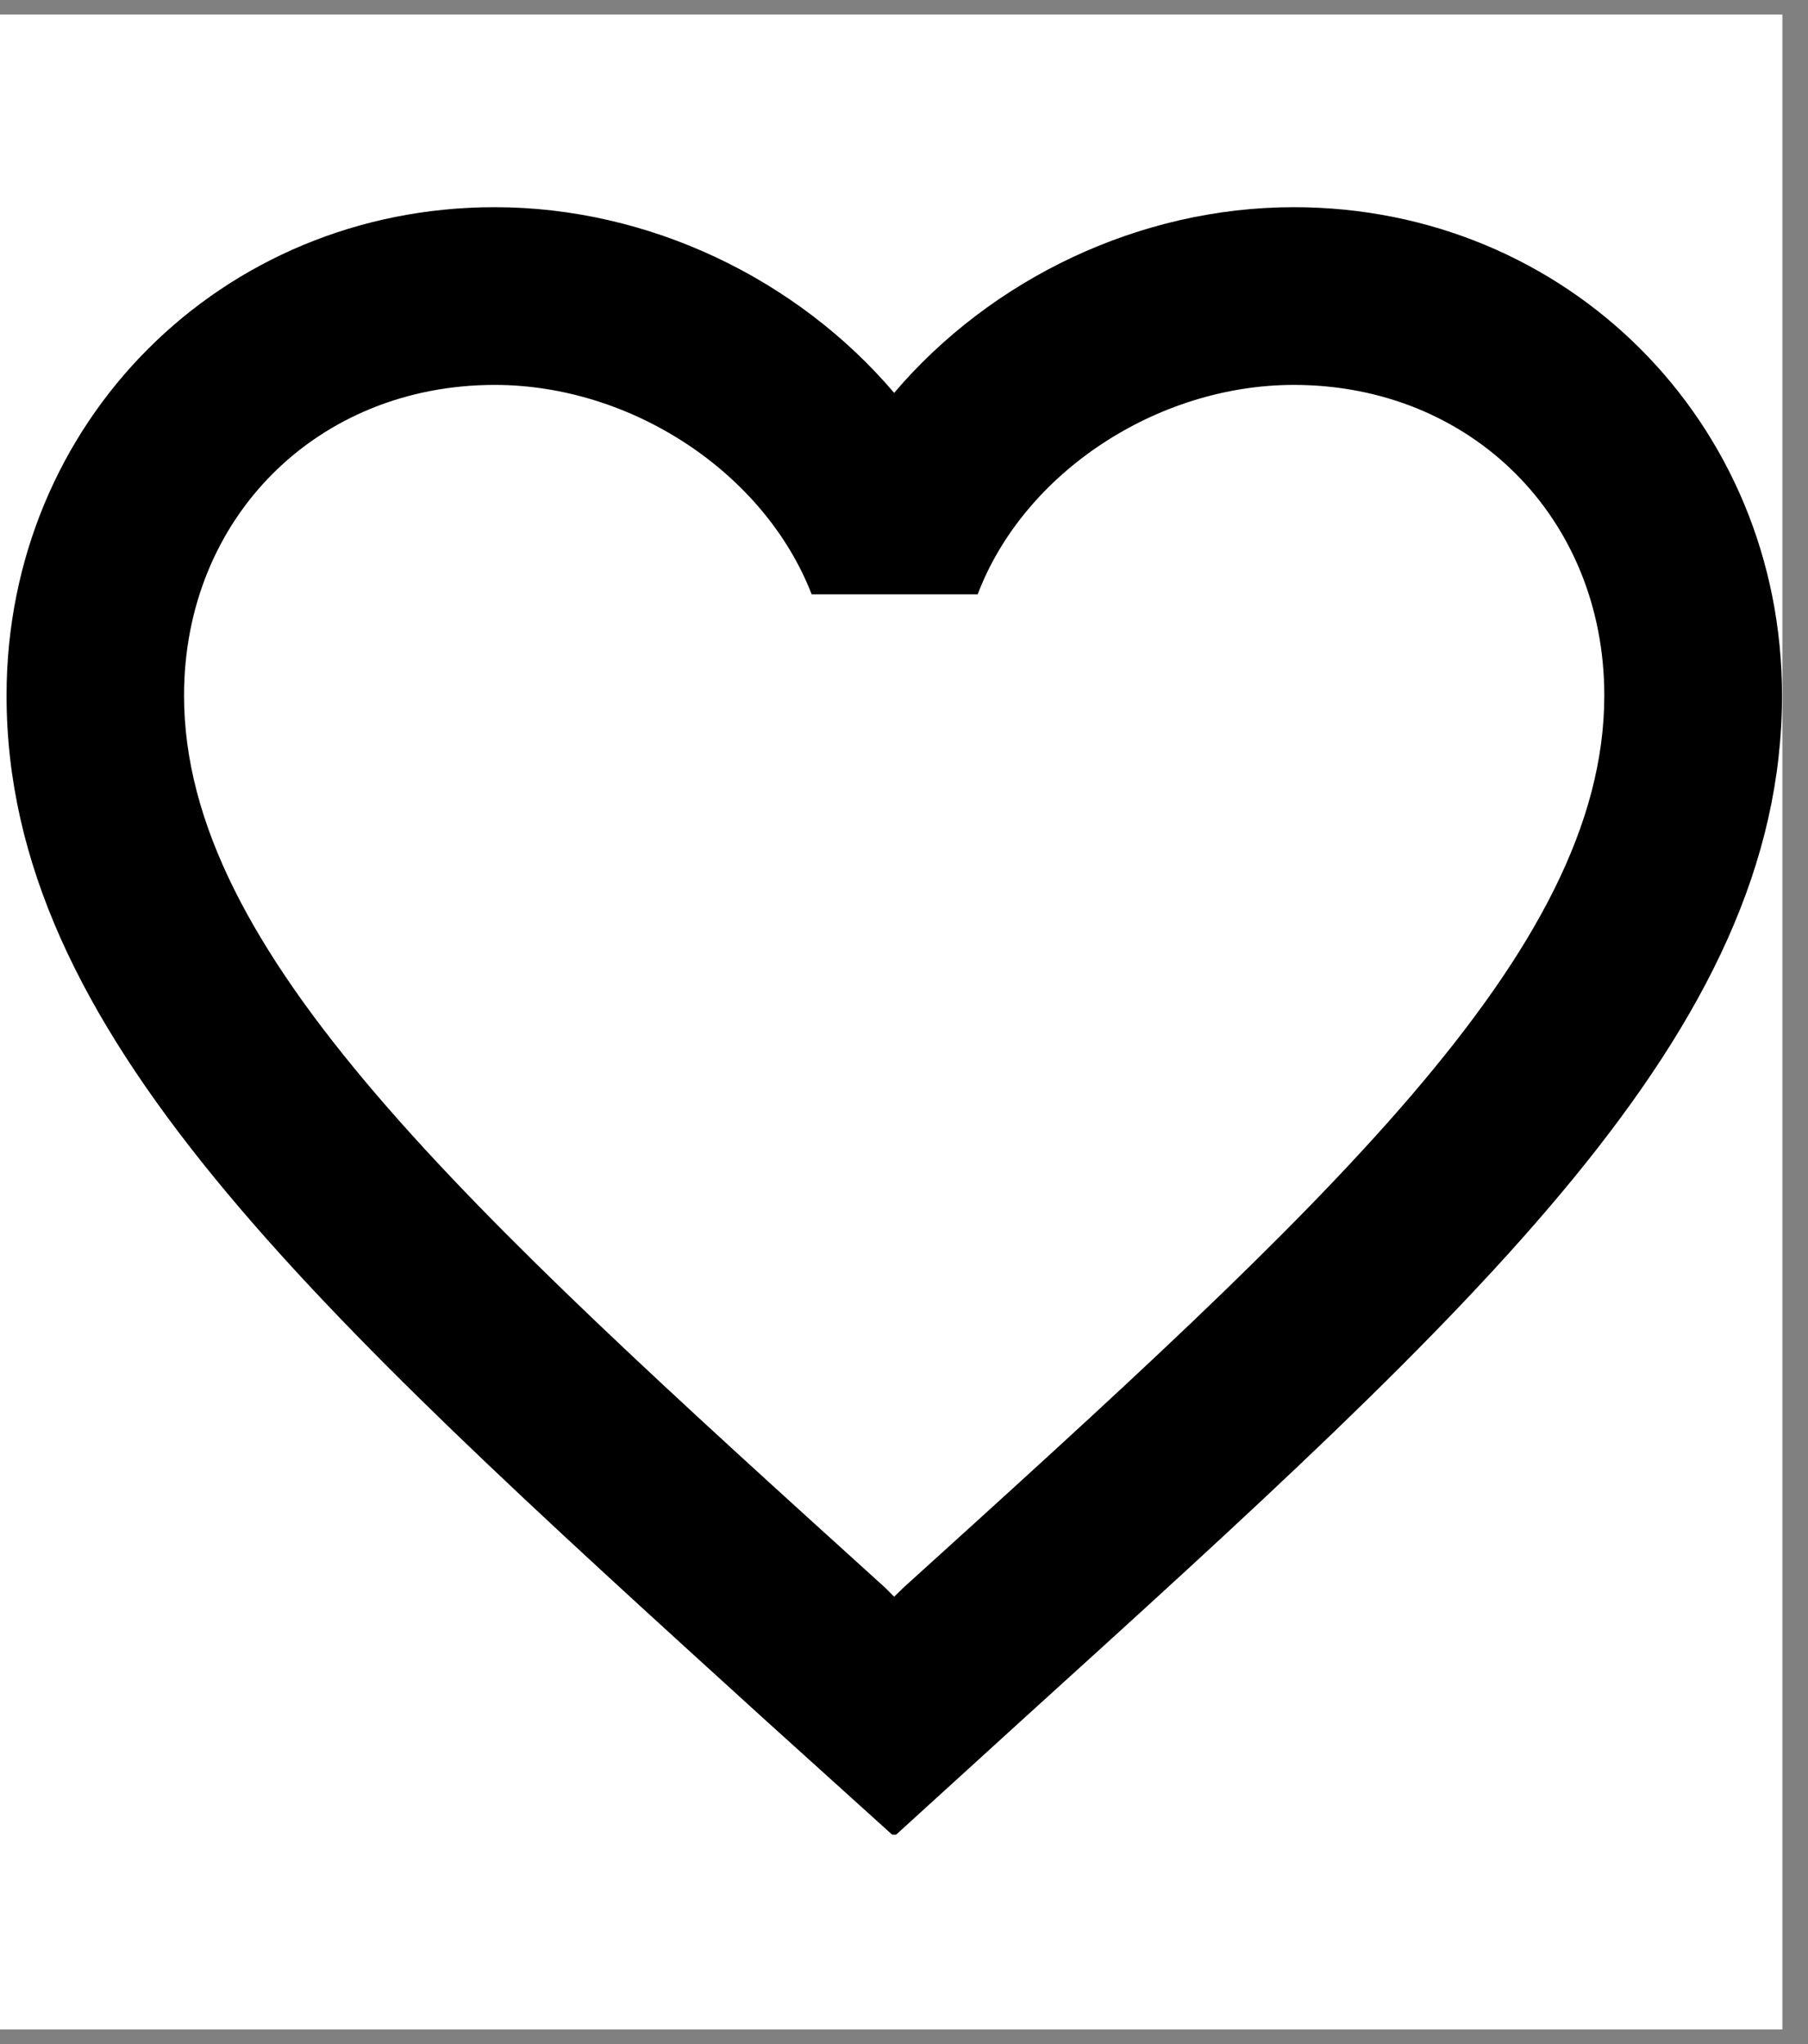 <svg xmlns="http://www.w3.org/2000/svg" xmlns:xlink="http://www.w3.org/1999/xlink" width="46" zoomAndPan="magnify" viewBox="0 0 34.5 39" height="52" preserveAspectRatio="xMidYMid meet" version="1.0"><rect x="0" y="0" width="34.5" height="39" fill="#808080" stroke="none"/><defs><clipPath id="66865196b5"><path d="M 0 0.277 L 34.008 0.277 L 34.008 38.719 L 0 38.719 Z M 0 0.277 " clip-rule="nonzero"/></clipPath><clipPath id="bc3c7b93a8"><path d="M 0 3.953 L 34.008 3.953 L 34.008 35.004 L 0 35.004 Z M 0 3.953 " clip-rule="nonzero"/></clipPath><clipPath id="2d8ed97c84"><path d="M 24.688 3.953 C 21.738 3.953 18.91 5.324 17.062 7.496 C 15.215 5.324 12.387 3.953 9.441 3.953 C 4.223 3.953 0.125 8.055 0.125 13.27 C 0.125 19.676 5.883 24.891 14.605 32.82 L 17.062 35.039 L 19.52 32.801 C 28.242 24.891 34.004 19.676 34.004 13.27 C 34.004 8.055 29.902 3.953 24.688 3.953 Z M 17.234 30.297 L 17.062 30.465 L 16.895 30.297 C 8.832 22.996 3.512 18.168 3.512 13.27 C 3.512 9.883 6.051 7.344 9.441 7.344 C 12.051 7.344 14.59 9.02 15.488 11.34 L 18.656 11.34 C 19.535 9.02 22.078 7.344 24.688 7.344 C 28.074 7.344 30.613 9.883 30.613 13.27 C 30.613 18.168 25.297 22.996 17.234 30.297 Z M 17.234 30.297 " clip-rule="nonzero"/></clipPath></defs><g clip-path="url(#66865196b5)"><path fill="#ffffff" d="M 0 0.277 L 34.008 0.277 L 34.008 38.723 L 0 38.723 Z M 0 0.277 " fill-opacity="1" fill-rule="nonzero"/><path fill="#ffffff" d="M 0 0.277 L 34.008 0.277 L 34.008 38.723 L 0 38.723 Z M 0 0.277 " fill-opacity="1" fill-rule="nonzero"/></g><g clip-path="url(#bc3c7b93a8)"><g clip-path="url(#2d8ed97c84)"><path fill="#000000" d="M 0.125 3.953 L 0.125 35.004 L 34.004 35.004 L 34.004 3.953 Z M 0.125 3.953 " fill-opacity="1" fill-rule="nonzero"/></g></g></svg>